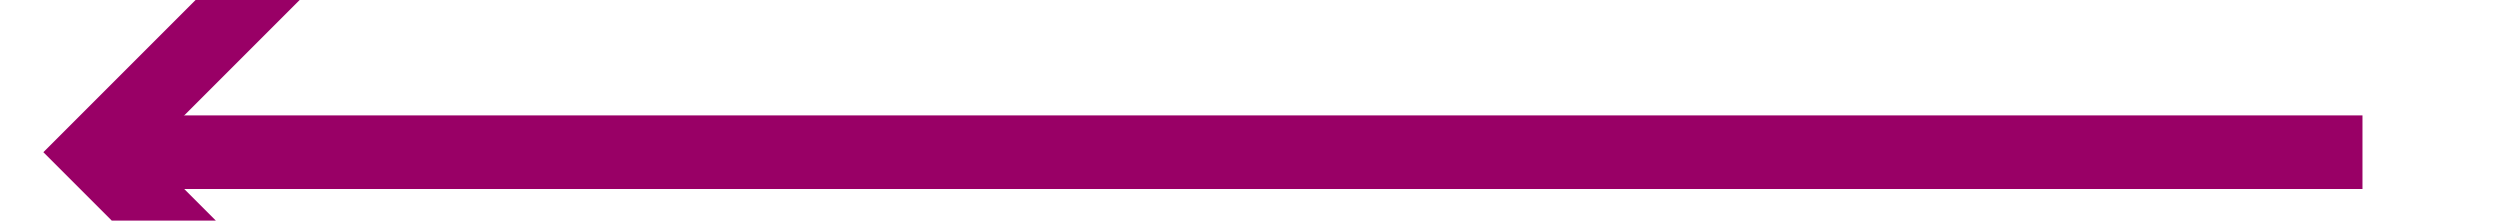 ﻿<?xml version="1.0" encoding="utf-8"?>
<svg version="1.1" xmlns:xlink="http://www.w3.org/1999/xlink" width="68px" height="6px" preserveAspectRatio="xMinYMid meet" viewBox="1088 4431  68 4" xmlns="http://www.w3.org/2000/svg">
  <g transform="matrix(-0.407 0.914 -0.914 -0.407 5628.106 5211.066 )">
    <path d="M 1097.107 4437.293  L 1092.814 4433  L 1097.107 4428.707  L 1095.693 4427.293  L 1090.693 4432.293  L 1089.986 4433  L 1090.693 4433.707  L 1095.693 4438.707  L 1097.107 4437.293  Z " fill-rule="nonzero" fill="#990066" stroke="none" transform="matrix(-0.407 -0.914 0.914 -0.407 -2472.092 7260.605 )" />
    <path d="M 1092 4433  L 1153 4433  " stroke-width="2" stroke="#990066" fill="none" transform="matrix(-0.407 -0.914 0.914 -0.407 -2472.092 7260.605 )" />
  </g>
</svg>